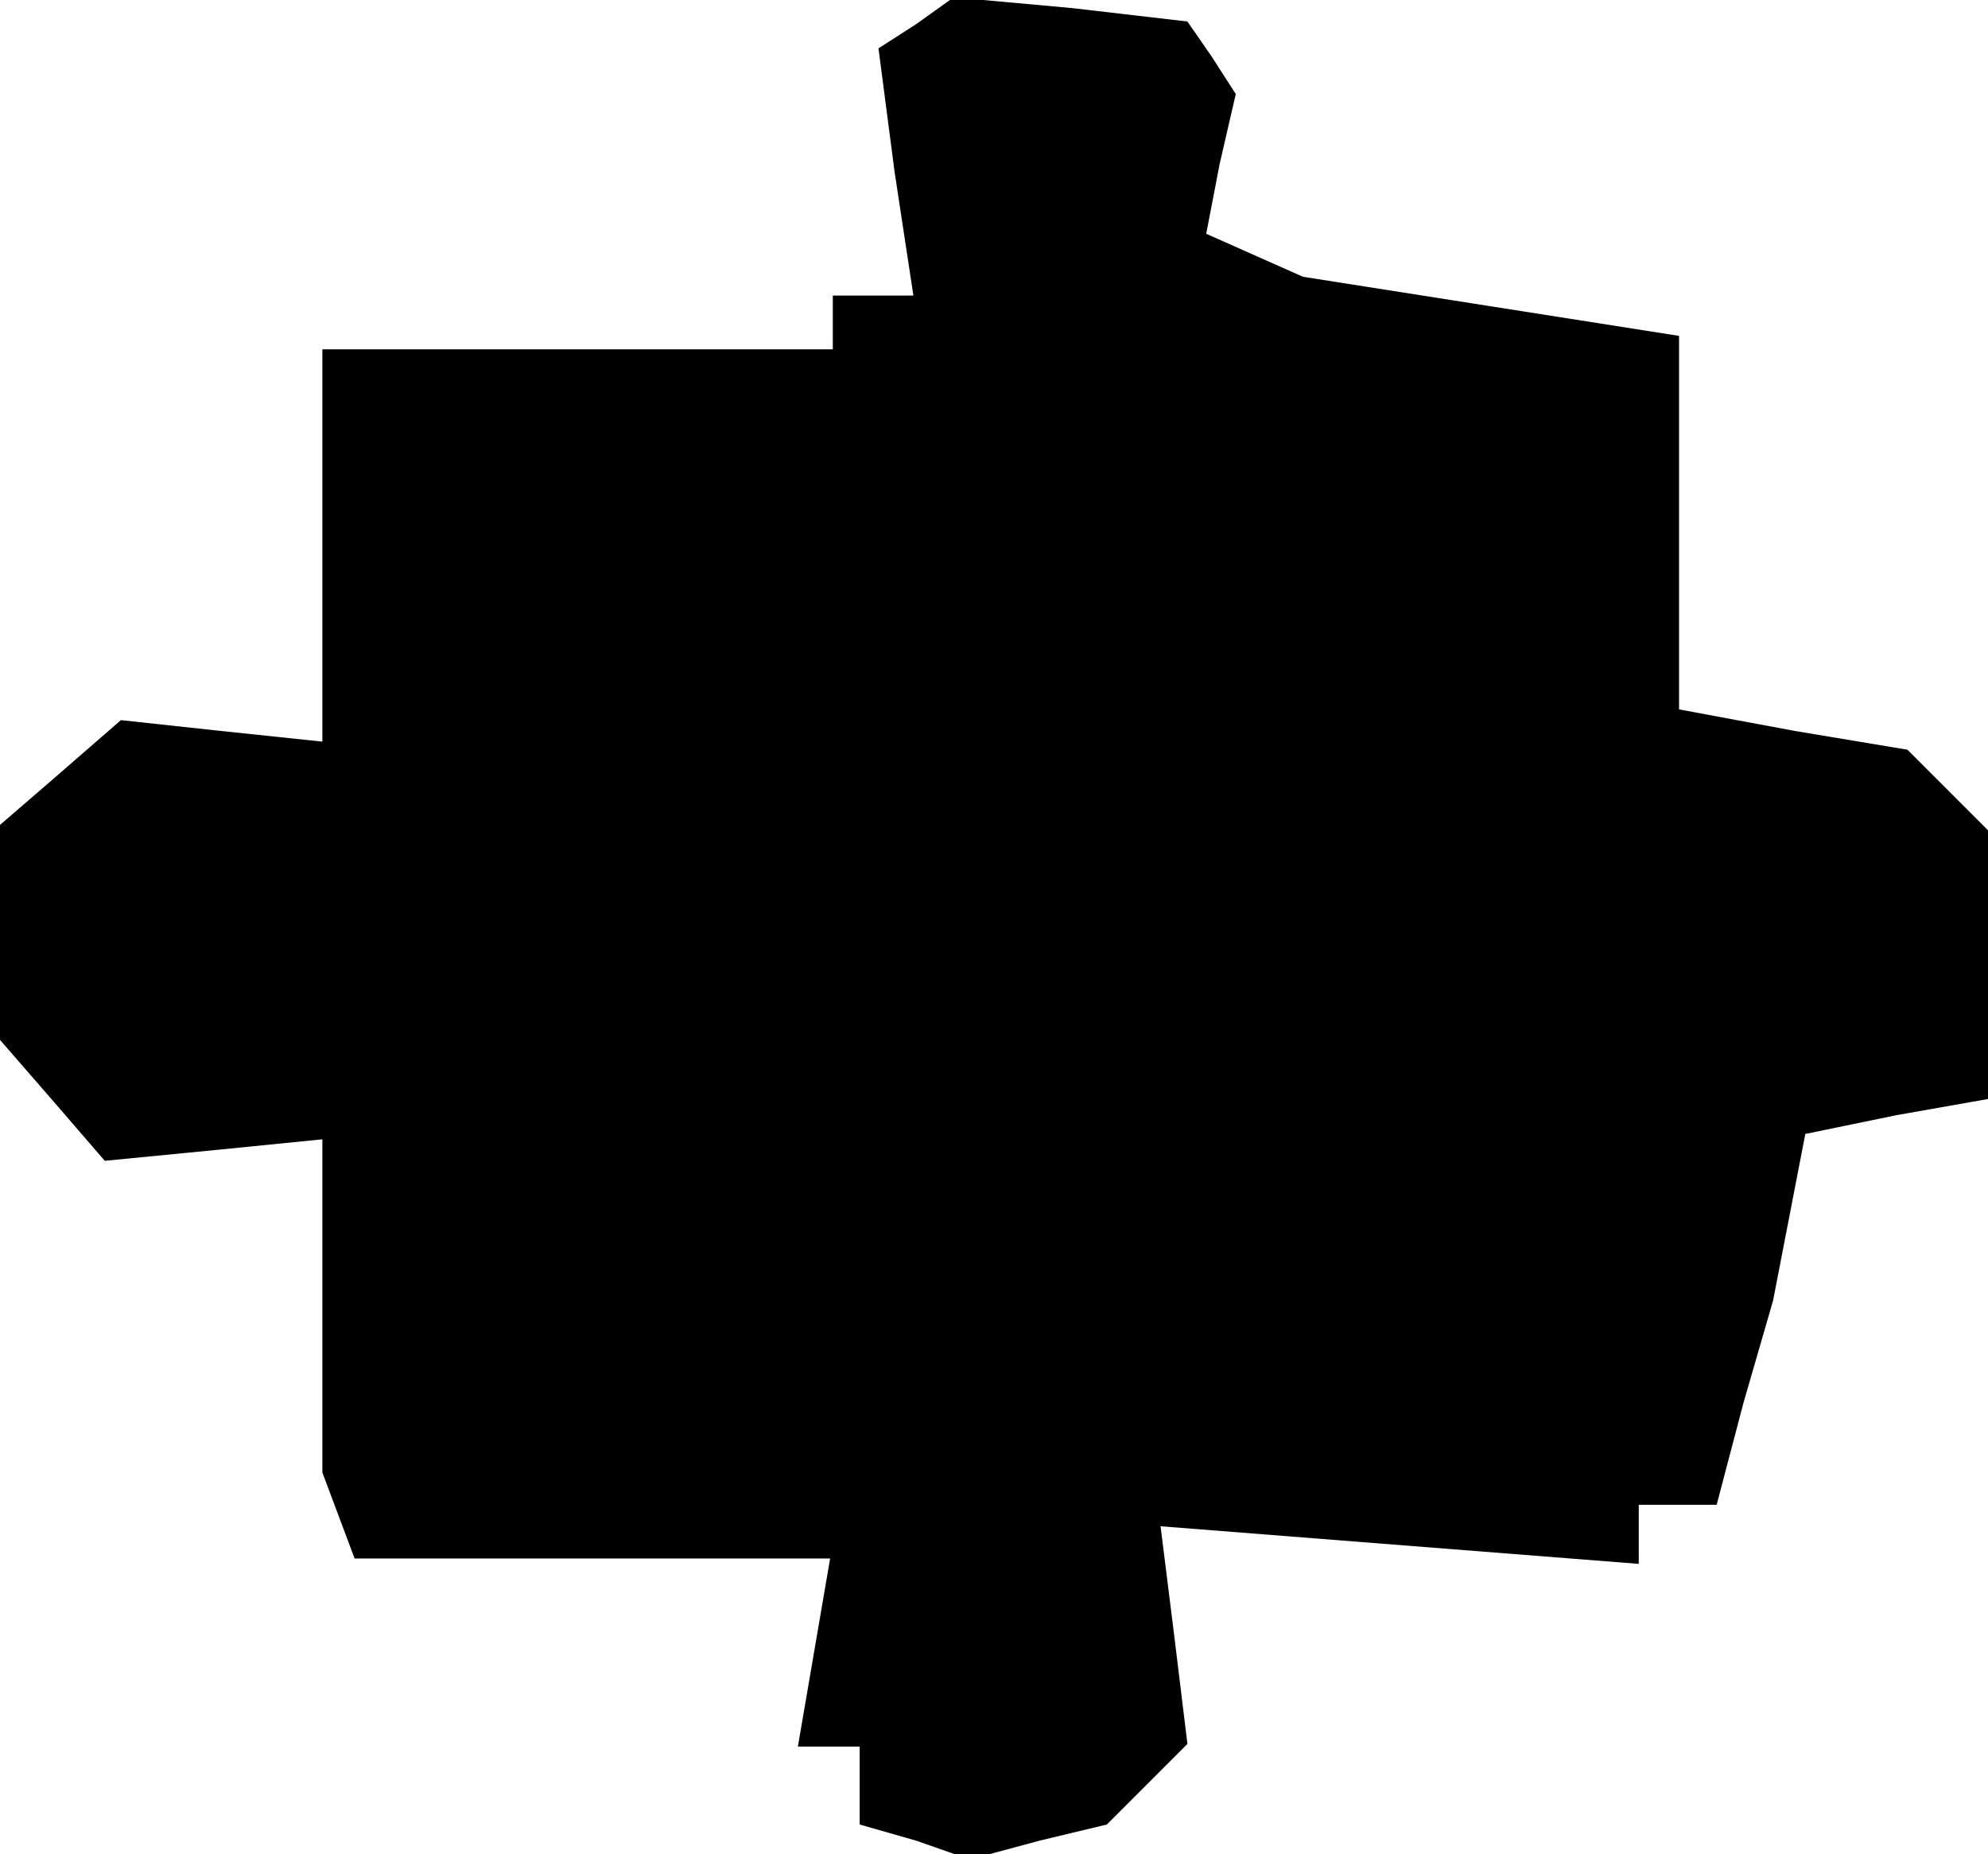 <?xml version="1.0" standalone="no"?>
<!DOCTYPE svg PUBLIC "-//W3C//DTD SVG 20010904//EN"
 "http://www.w3.org/TR/2001/REC-SVG-20010904/DTD/svg10.dtd">
<svg version="1.0" xmlns="http://www.w3.org/2000/svg"
 width="74pt" height="69pt" viewBox="0 0 74 69"
 preserveAspectRatio="xMidYMid meet">
<g transform="translate(0,69) scale(0.1,-0.1)"
fill="#000000" stroke="none">
<path d="M341 681 l-14 -9 6 -46 7 -46 -15 0 -15 0 0 -10 0 -10 -95 0 -95 0 0
-73 0 -73 -38 4 -37 4 -23 -20 -22 -19 0 -40 0 -40 20 -23 19 -22 41 4 40 4 0
-62 0 -62 6 -16 6 -16 88 0 89 0 -6 -35 -6 -35 12 0 11 0 0 -14 0 -15 21 -6
20 -7 26 7 25 6 15 15 15 15 -5 41 -5 40 89 -7 89 -7 0 11 0 11 15 0 14 0 10
38 11 38 6 31 6 31 34 7 34 6 0 50 0 50 -15 15 -15 15 -42 7 -43 8 0 69 0 70
-70 11 -70 11 -18 8 -18 8 5 26 6 26 -9 14 -9 13 -43 5 -44 4 -14 -10z"/>
</g>
</svg>
